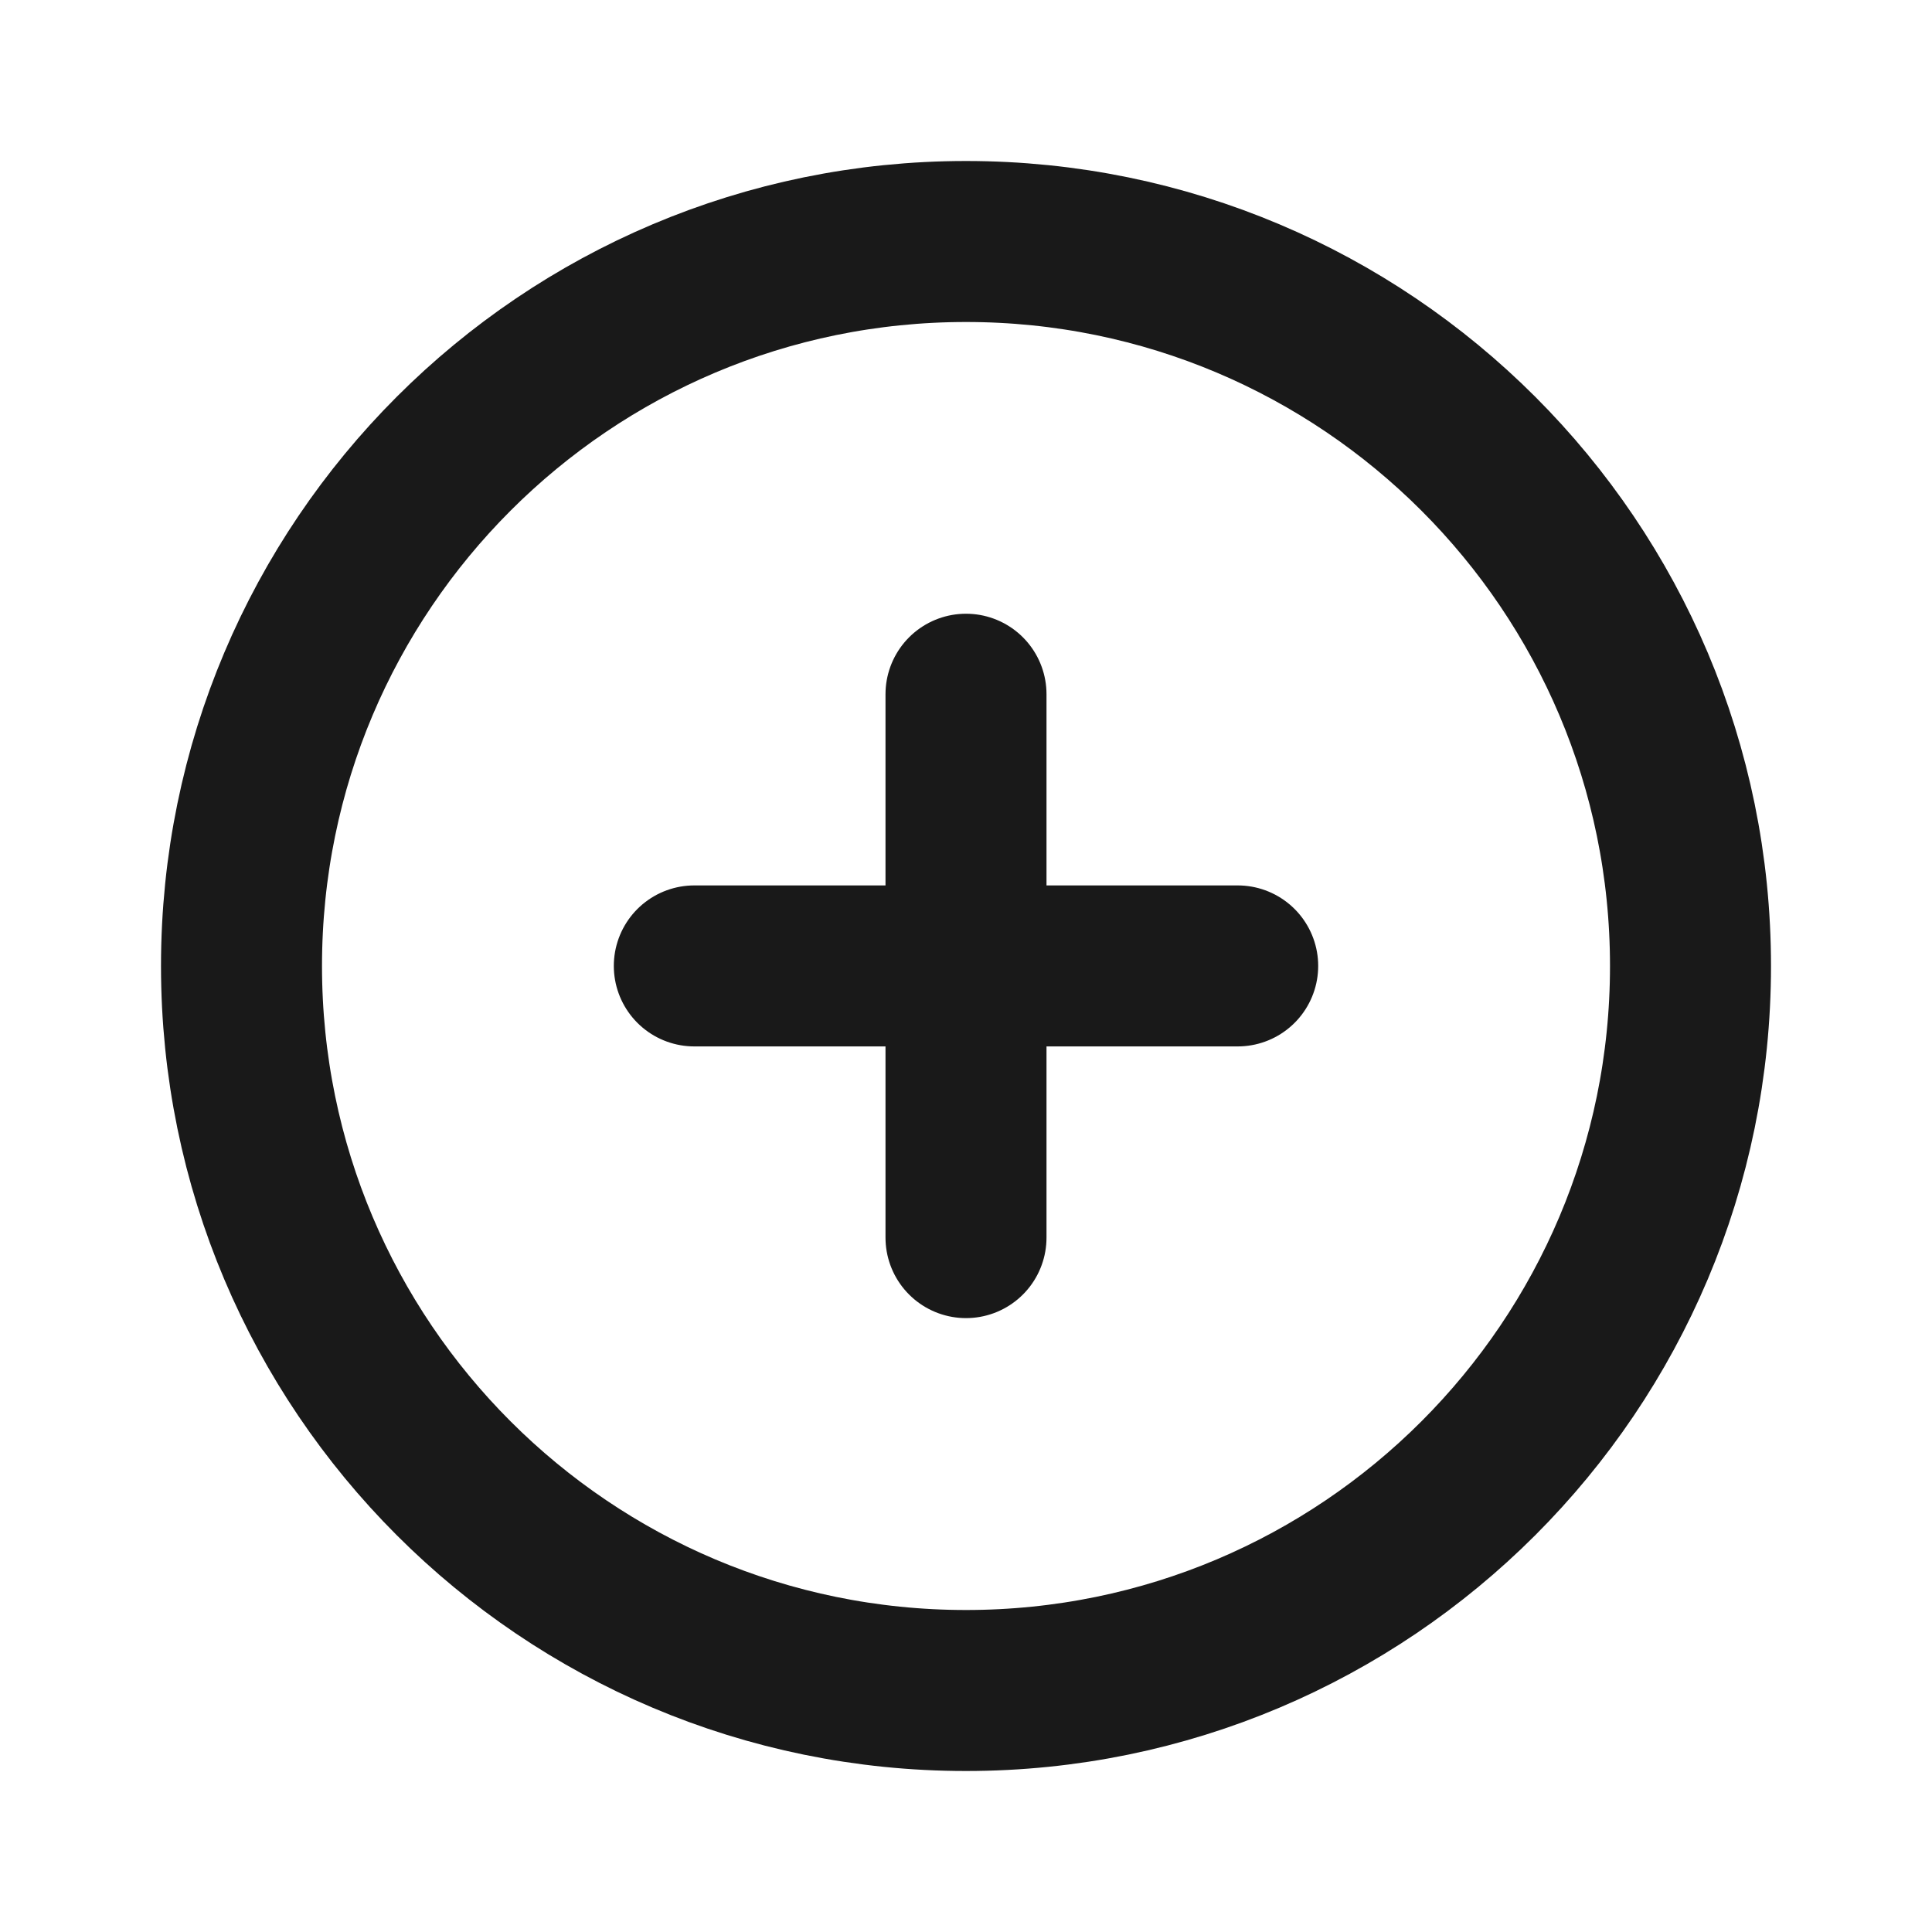 <svg width="24" height="24" viewBox="0 0 24 24" fill="none" xmlns="http://www.w3.org/2000/svg">
<g id="add-square-02" opacity="0.9">
<path id="Icon" d="M15.375 11.999H12M12 11.999H8.625M12 11.999V15.374M12 11.999L12 8.624M21 12C21 16.971 16.971 21 12 21C7.029 21 3 16.971 3 12C3 7.029 7.029 3 12 3C16.971 3 21 7.029 21 12Z" stroke="black" stroke-width="2" stroke-linecap="round"/>
</g>
</svg>
